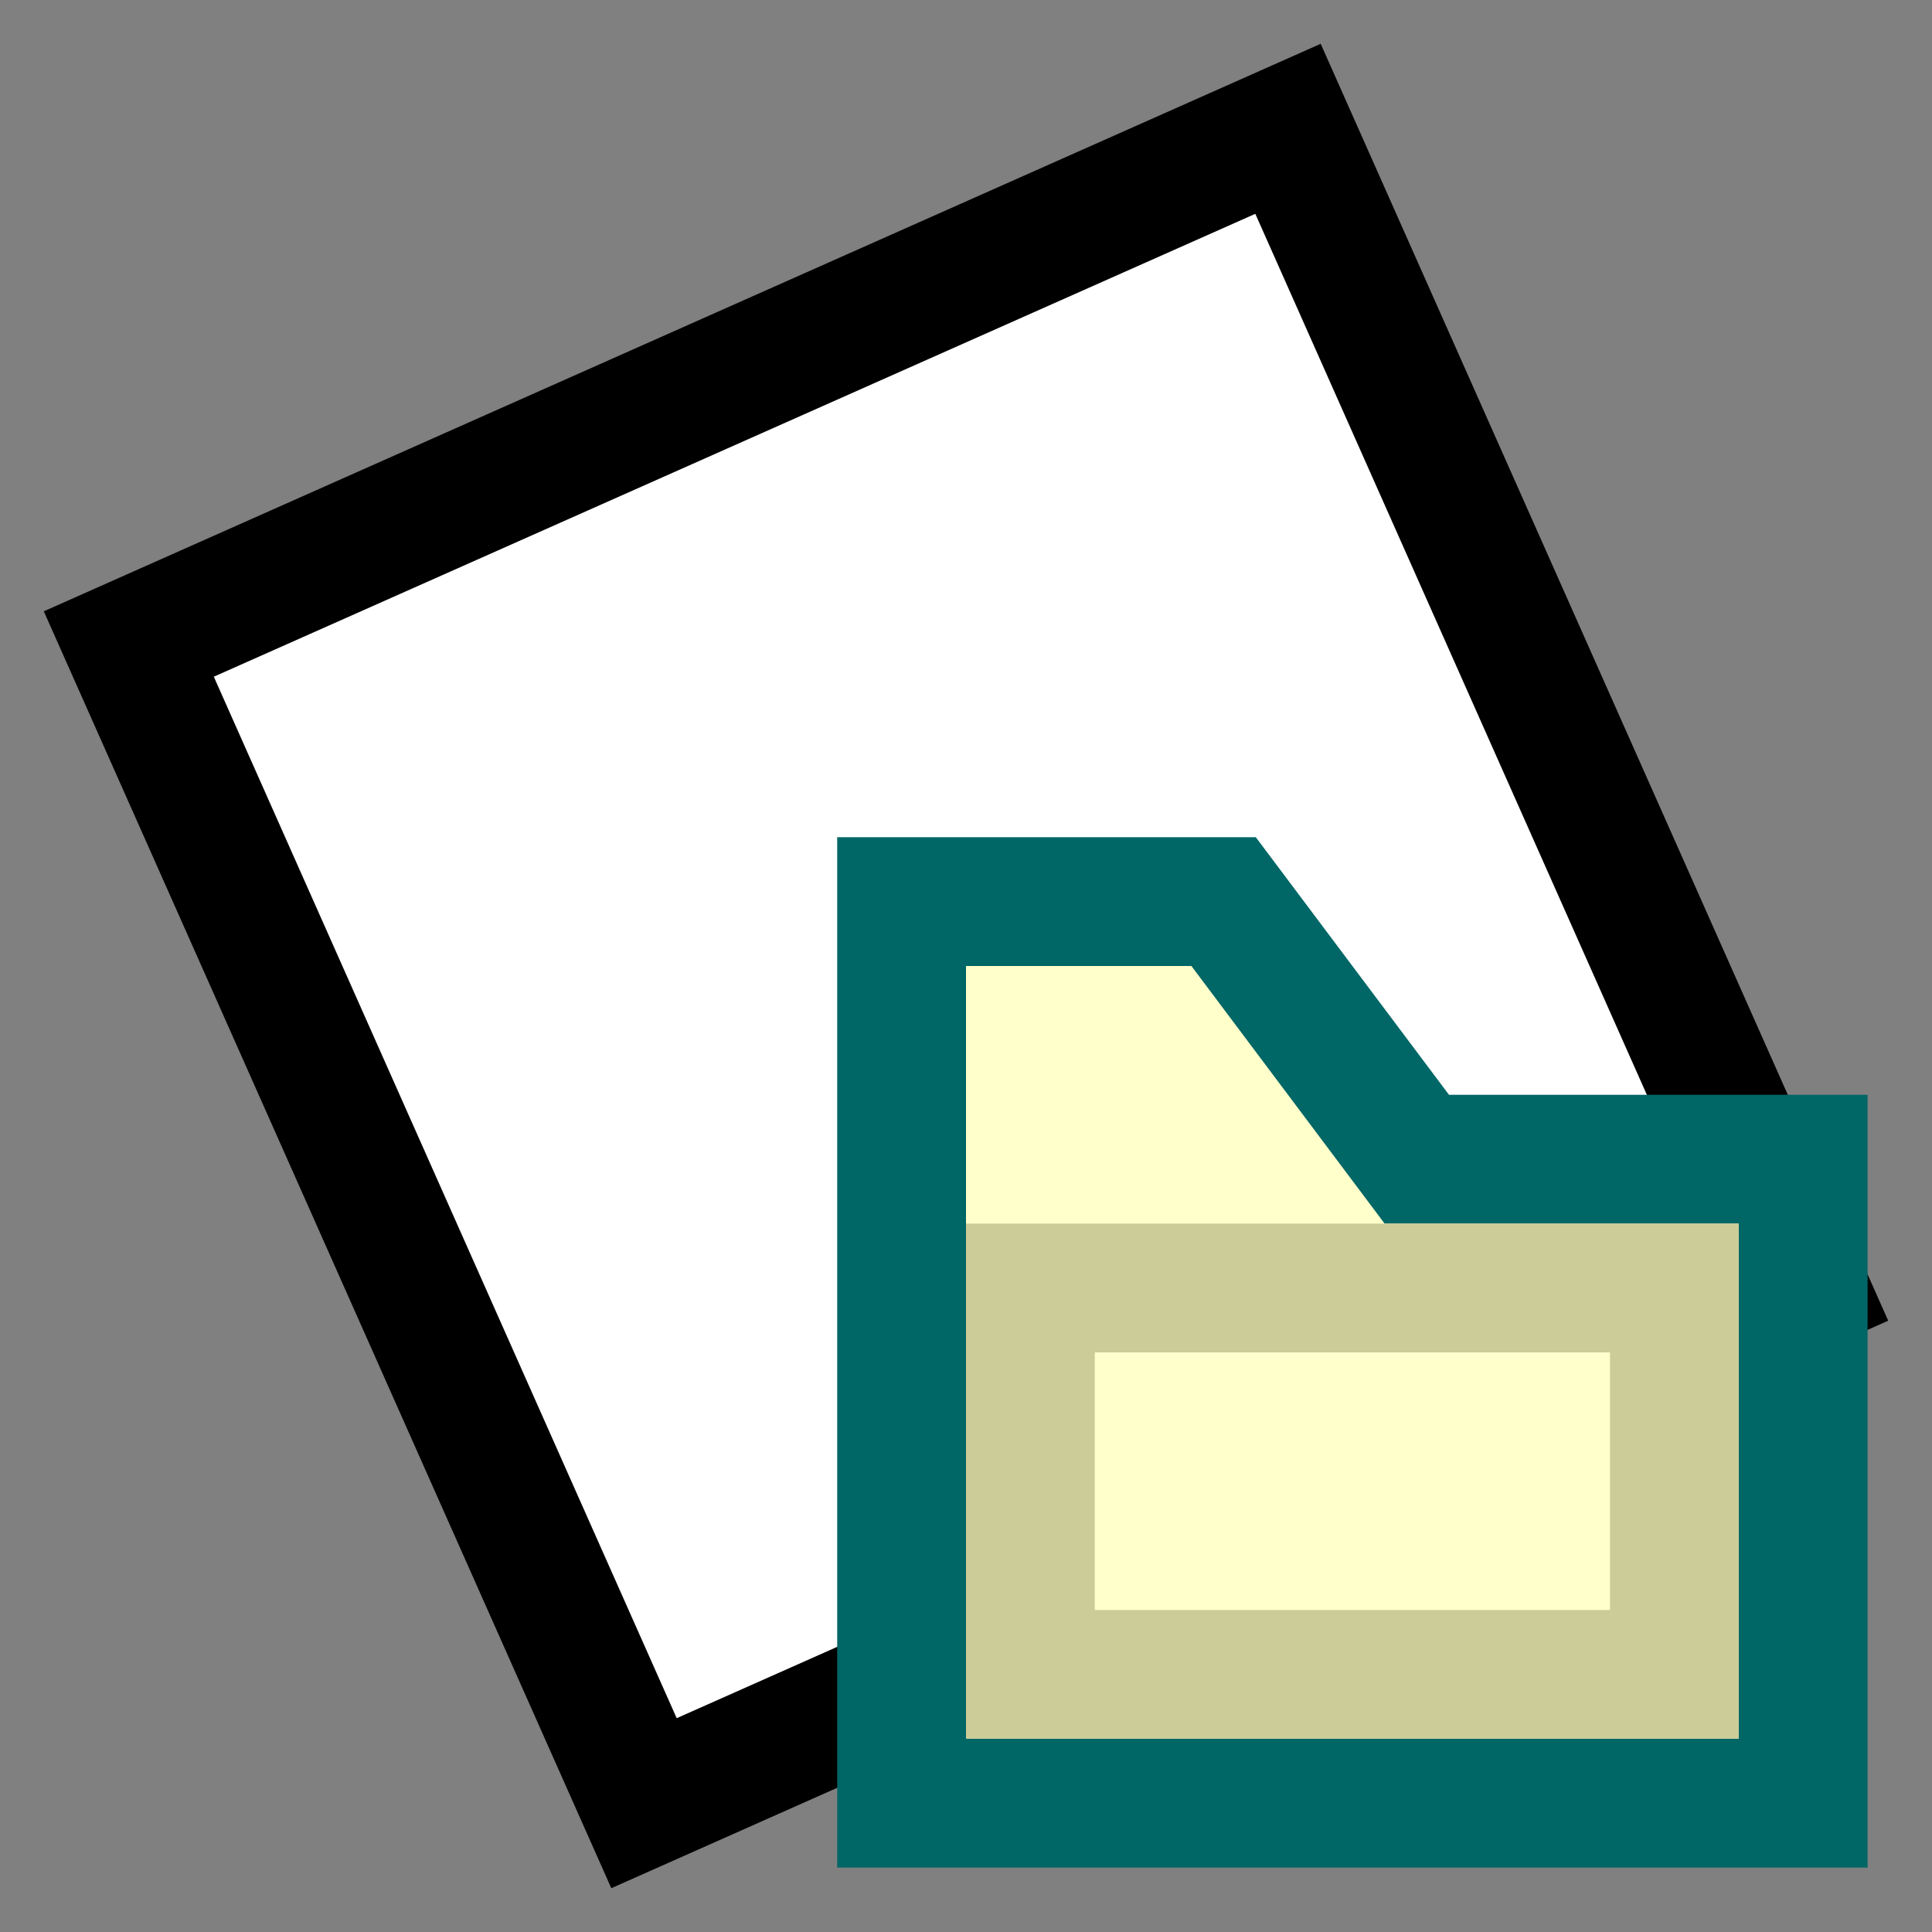 <svg version="1.1" xmlns="http://www.w3.org/2000/svg" viewBox="0 0 15 15">
<rect x="0" y="0" width="15" height="15" fill="#808080" stroke="none"/>
<path d="M1,5L10,1L14,10L5,14Z" stroke="#000" fill="#FFF"/>
<path d="M7,7H9.5L11,9H14V14H7Z" stroke="#066" fill="#FFC"/>
<path d="M8,10H13V13H8Z" stroke="#CC9" fill="#FFC"/>
</svg>